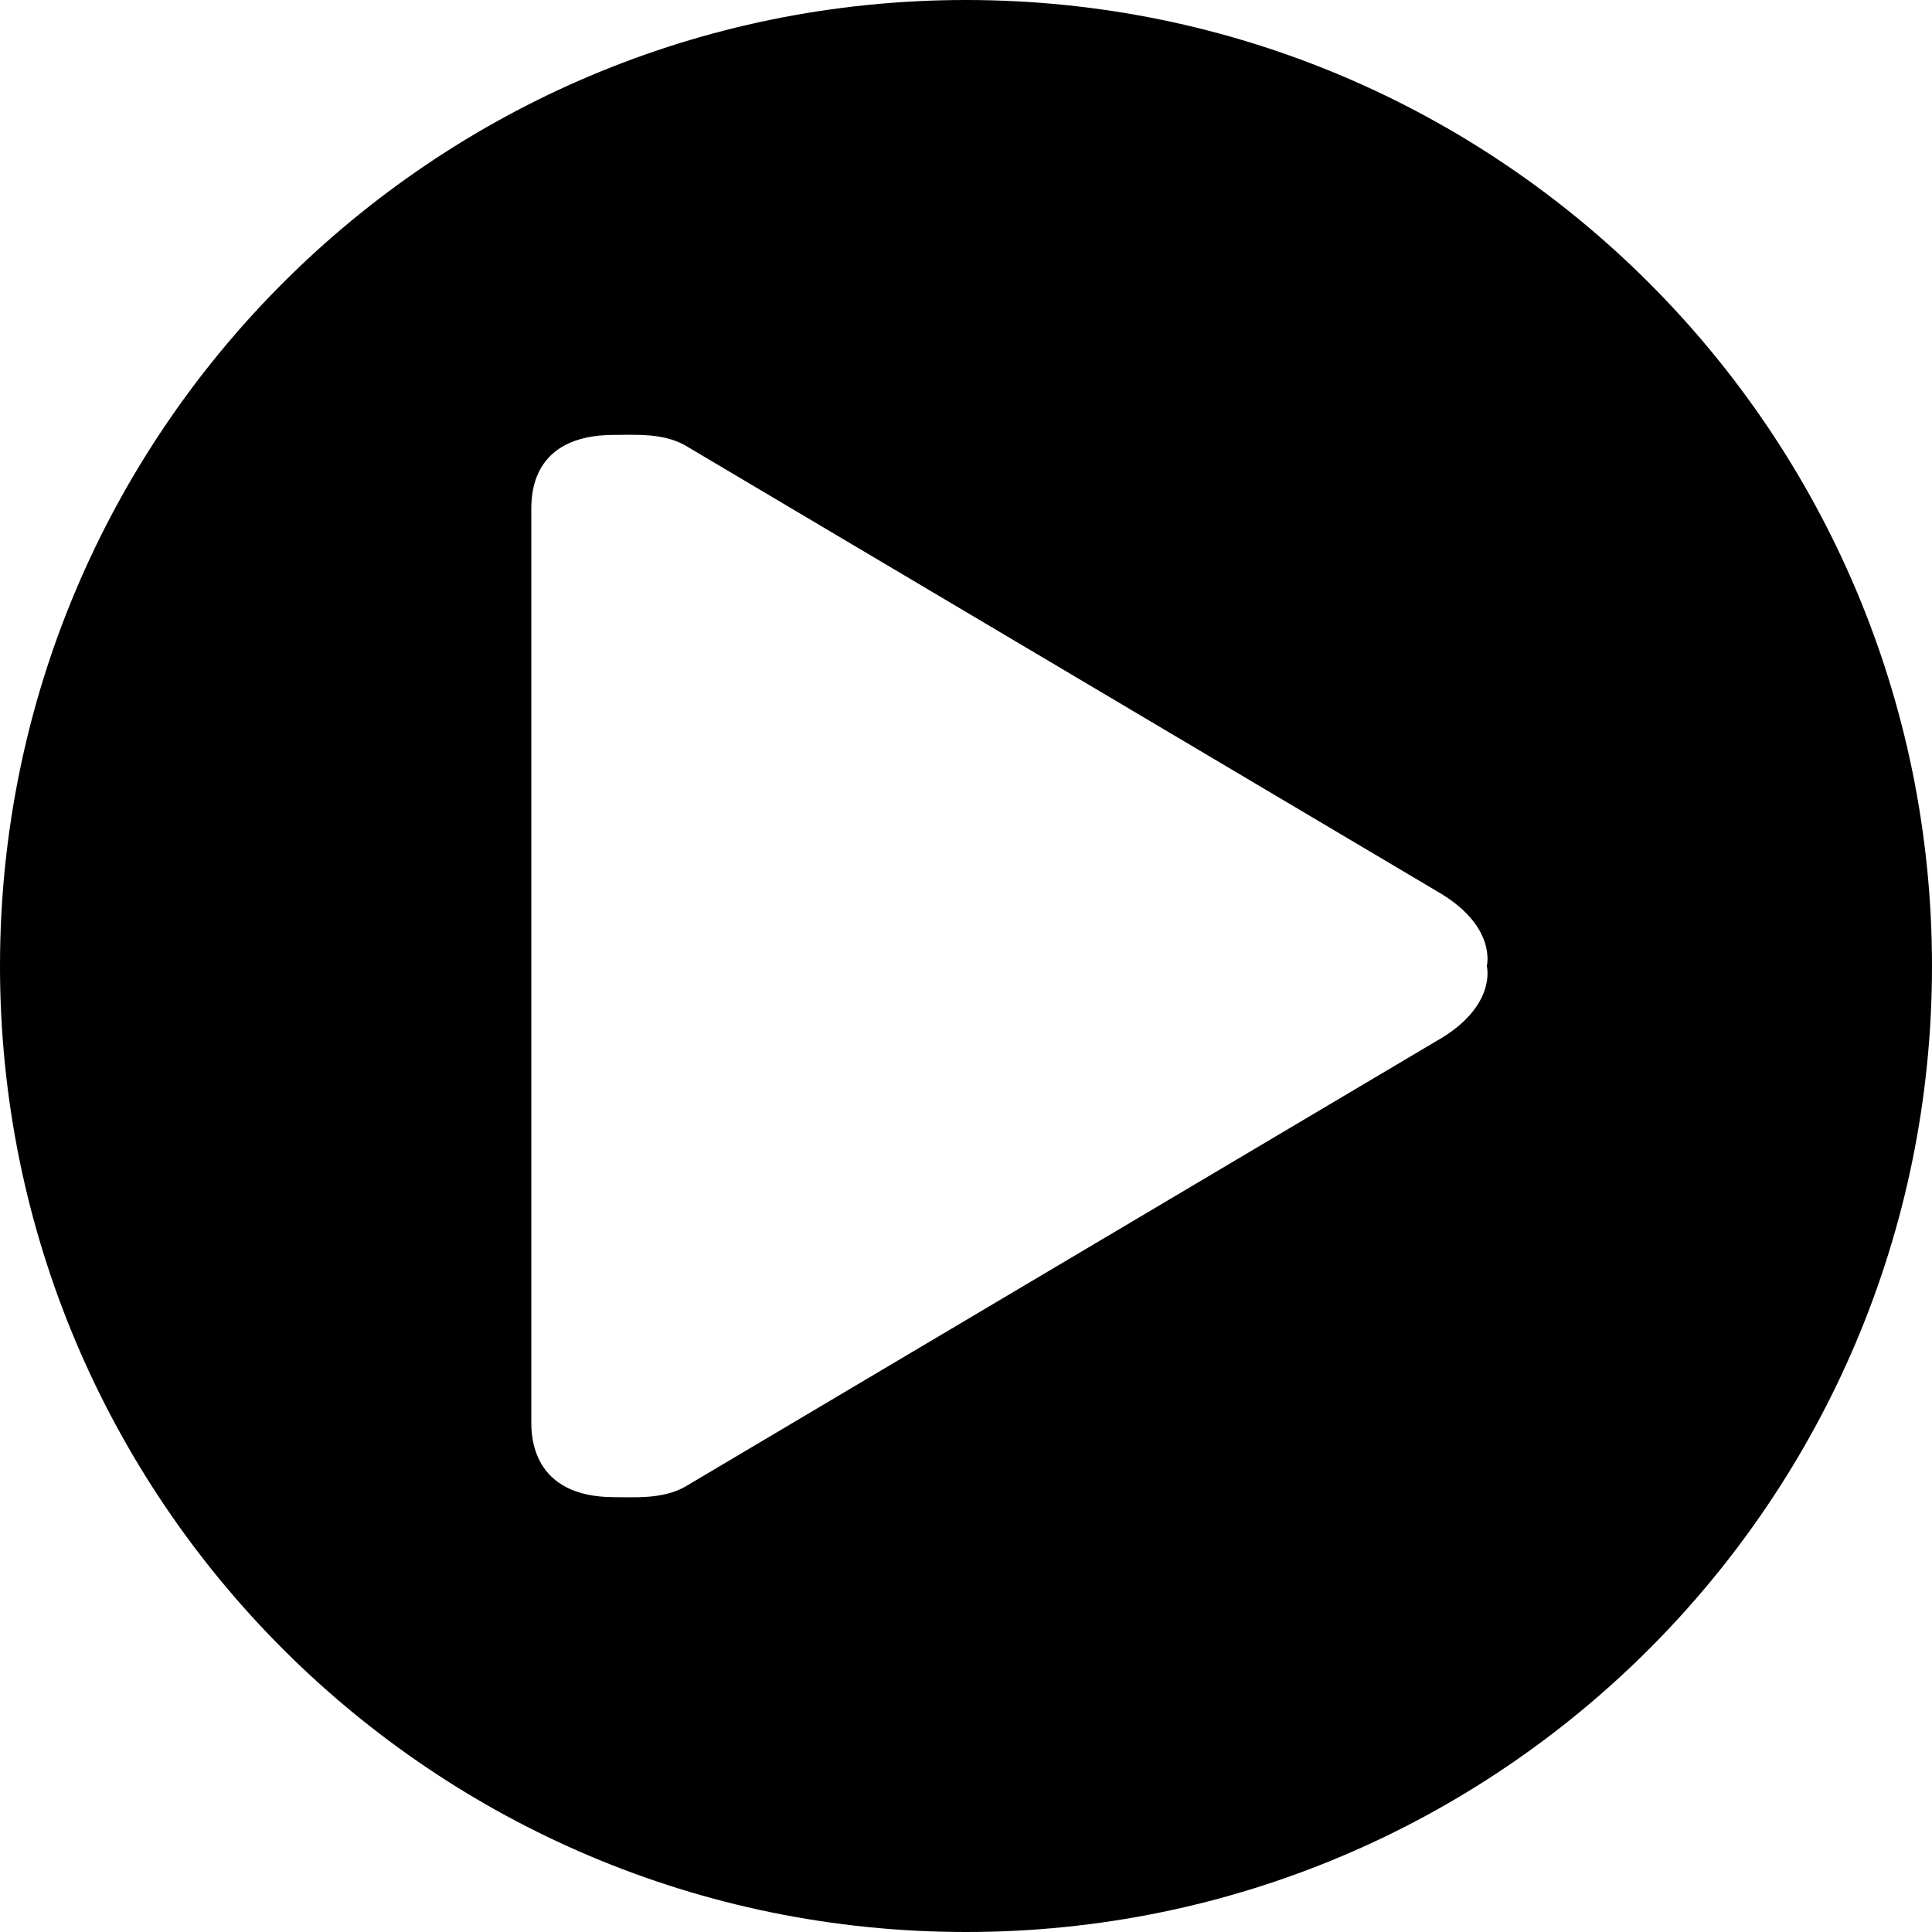 <svg viewBox="0 0 40 40" xmlns="http://www.w3.org/2000/svg">
  <path d="M20 40C8.954 40 0 31.046 0 20S8.954 0 20 0s20 8.954 20 20-8.954 20-20 20zm9.73-21.56L14.18 9.218c-.46-.257-1.032-.214-1.463-.214-1.725 0-1.717 1.253-1.717 1.57v18.853c0 .27-.008 1.57 1.717 1.57.43 0 1.002.044 1.462-.213l15.55-9.224c1.275-.716 1.054-1.56 1.054-1.56s.22-.844-1.055-1.56z"/>
</svg>
